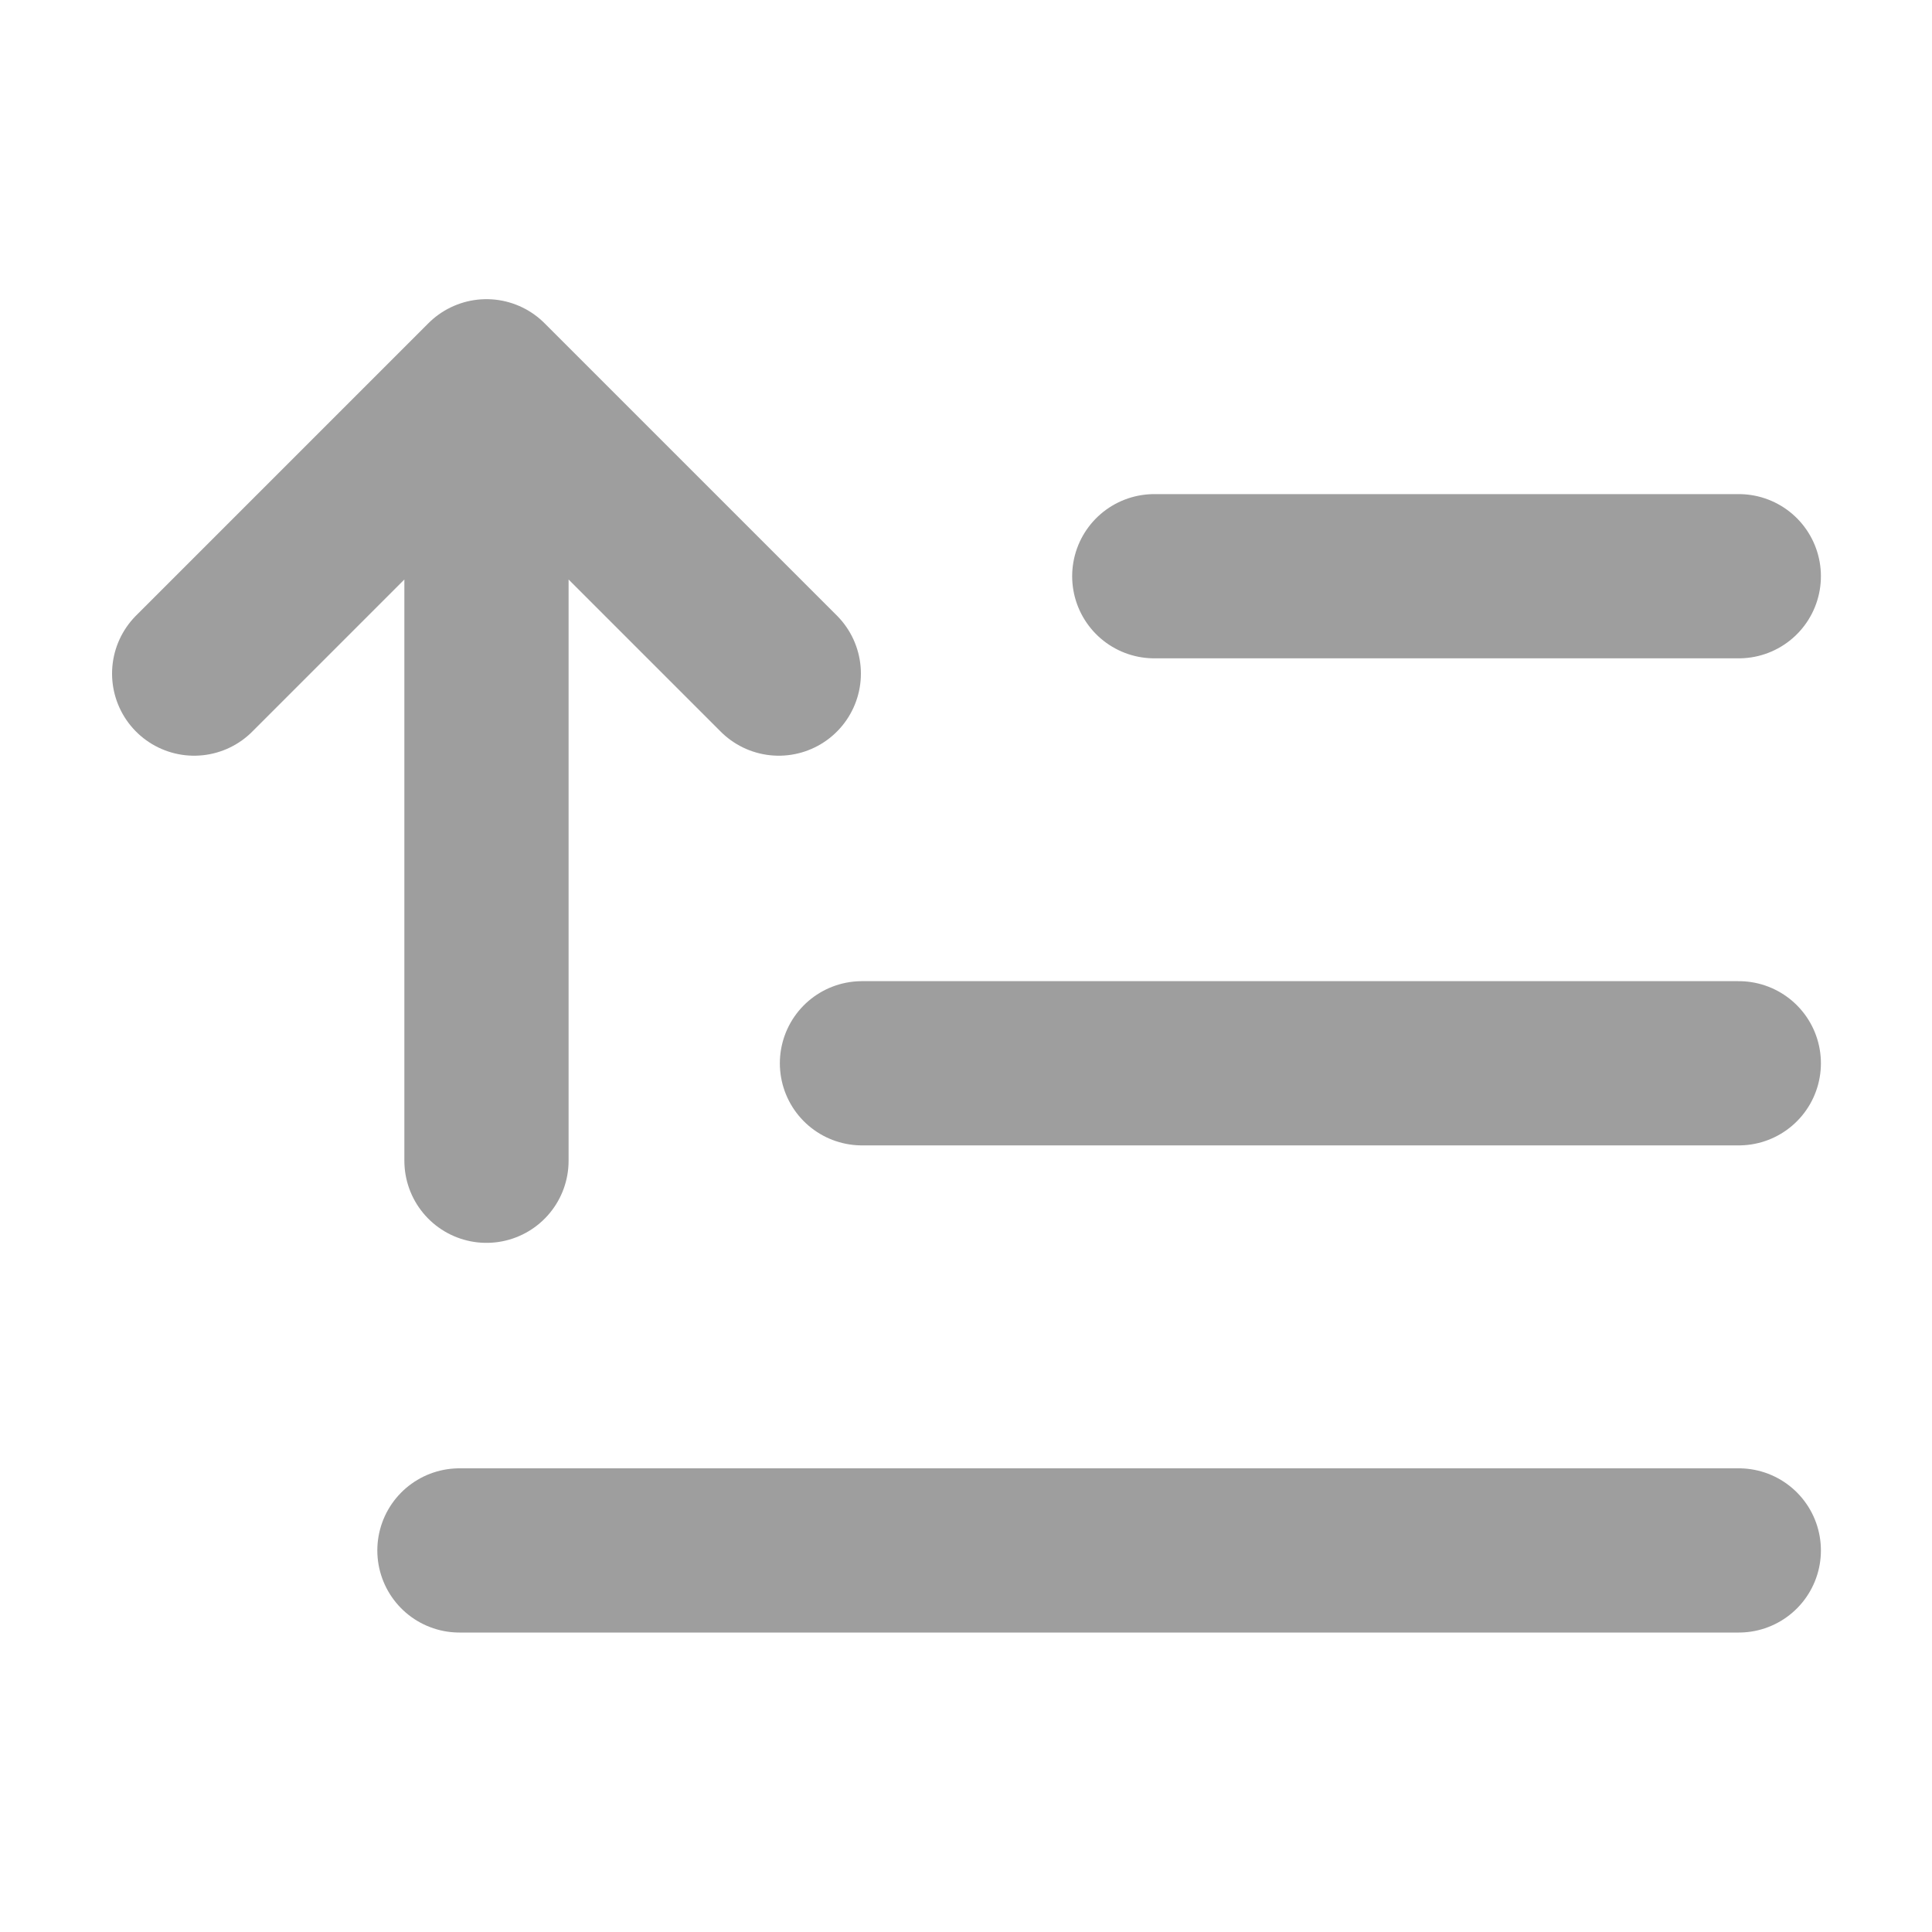 <svg width="20" height="20" viewBox="0 0 20 20" fill="none" xmlns="http://www.w3.org/2000/svg">
<path d="M18 5.965H11.949M18 11.007H8.923M5.036 12.016V3.947M5.036 3.947L2.01 6.973M5.036 3.947L8.062 6.973M18 16.05H4.756" stroke="#9E9E9E" stroke-width="1.7" stroke-linecap="round" stroke-linejoin="round"/>
</svg>
